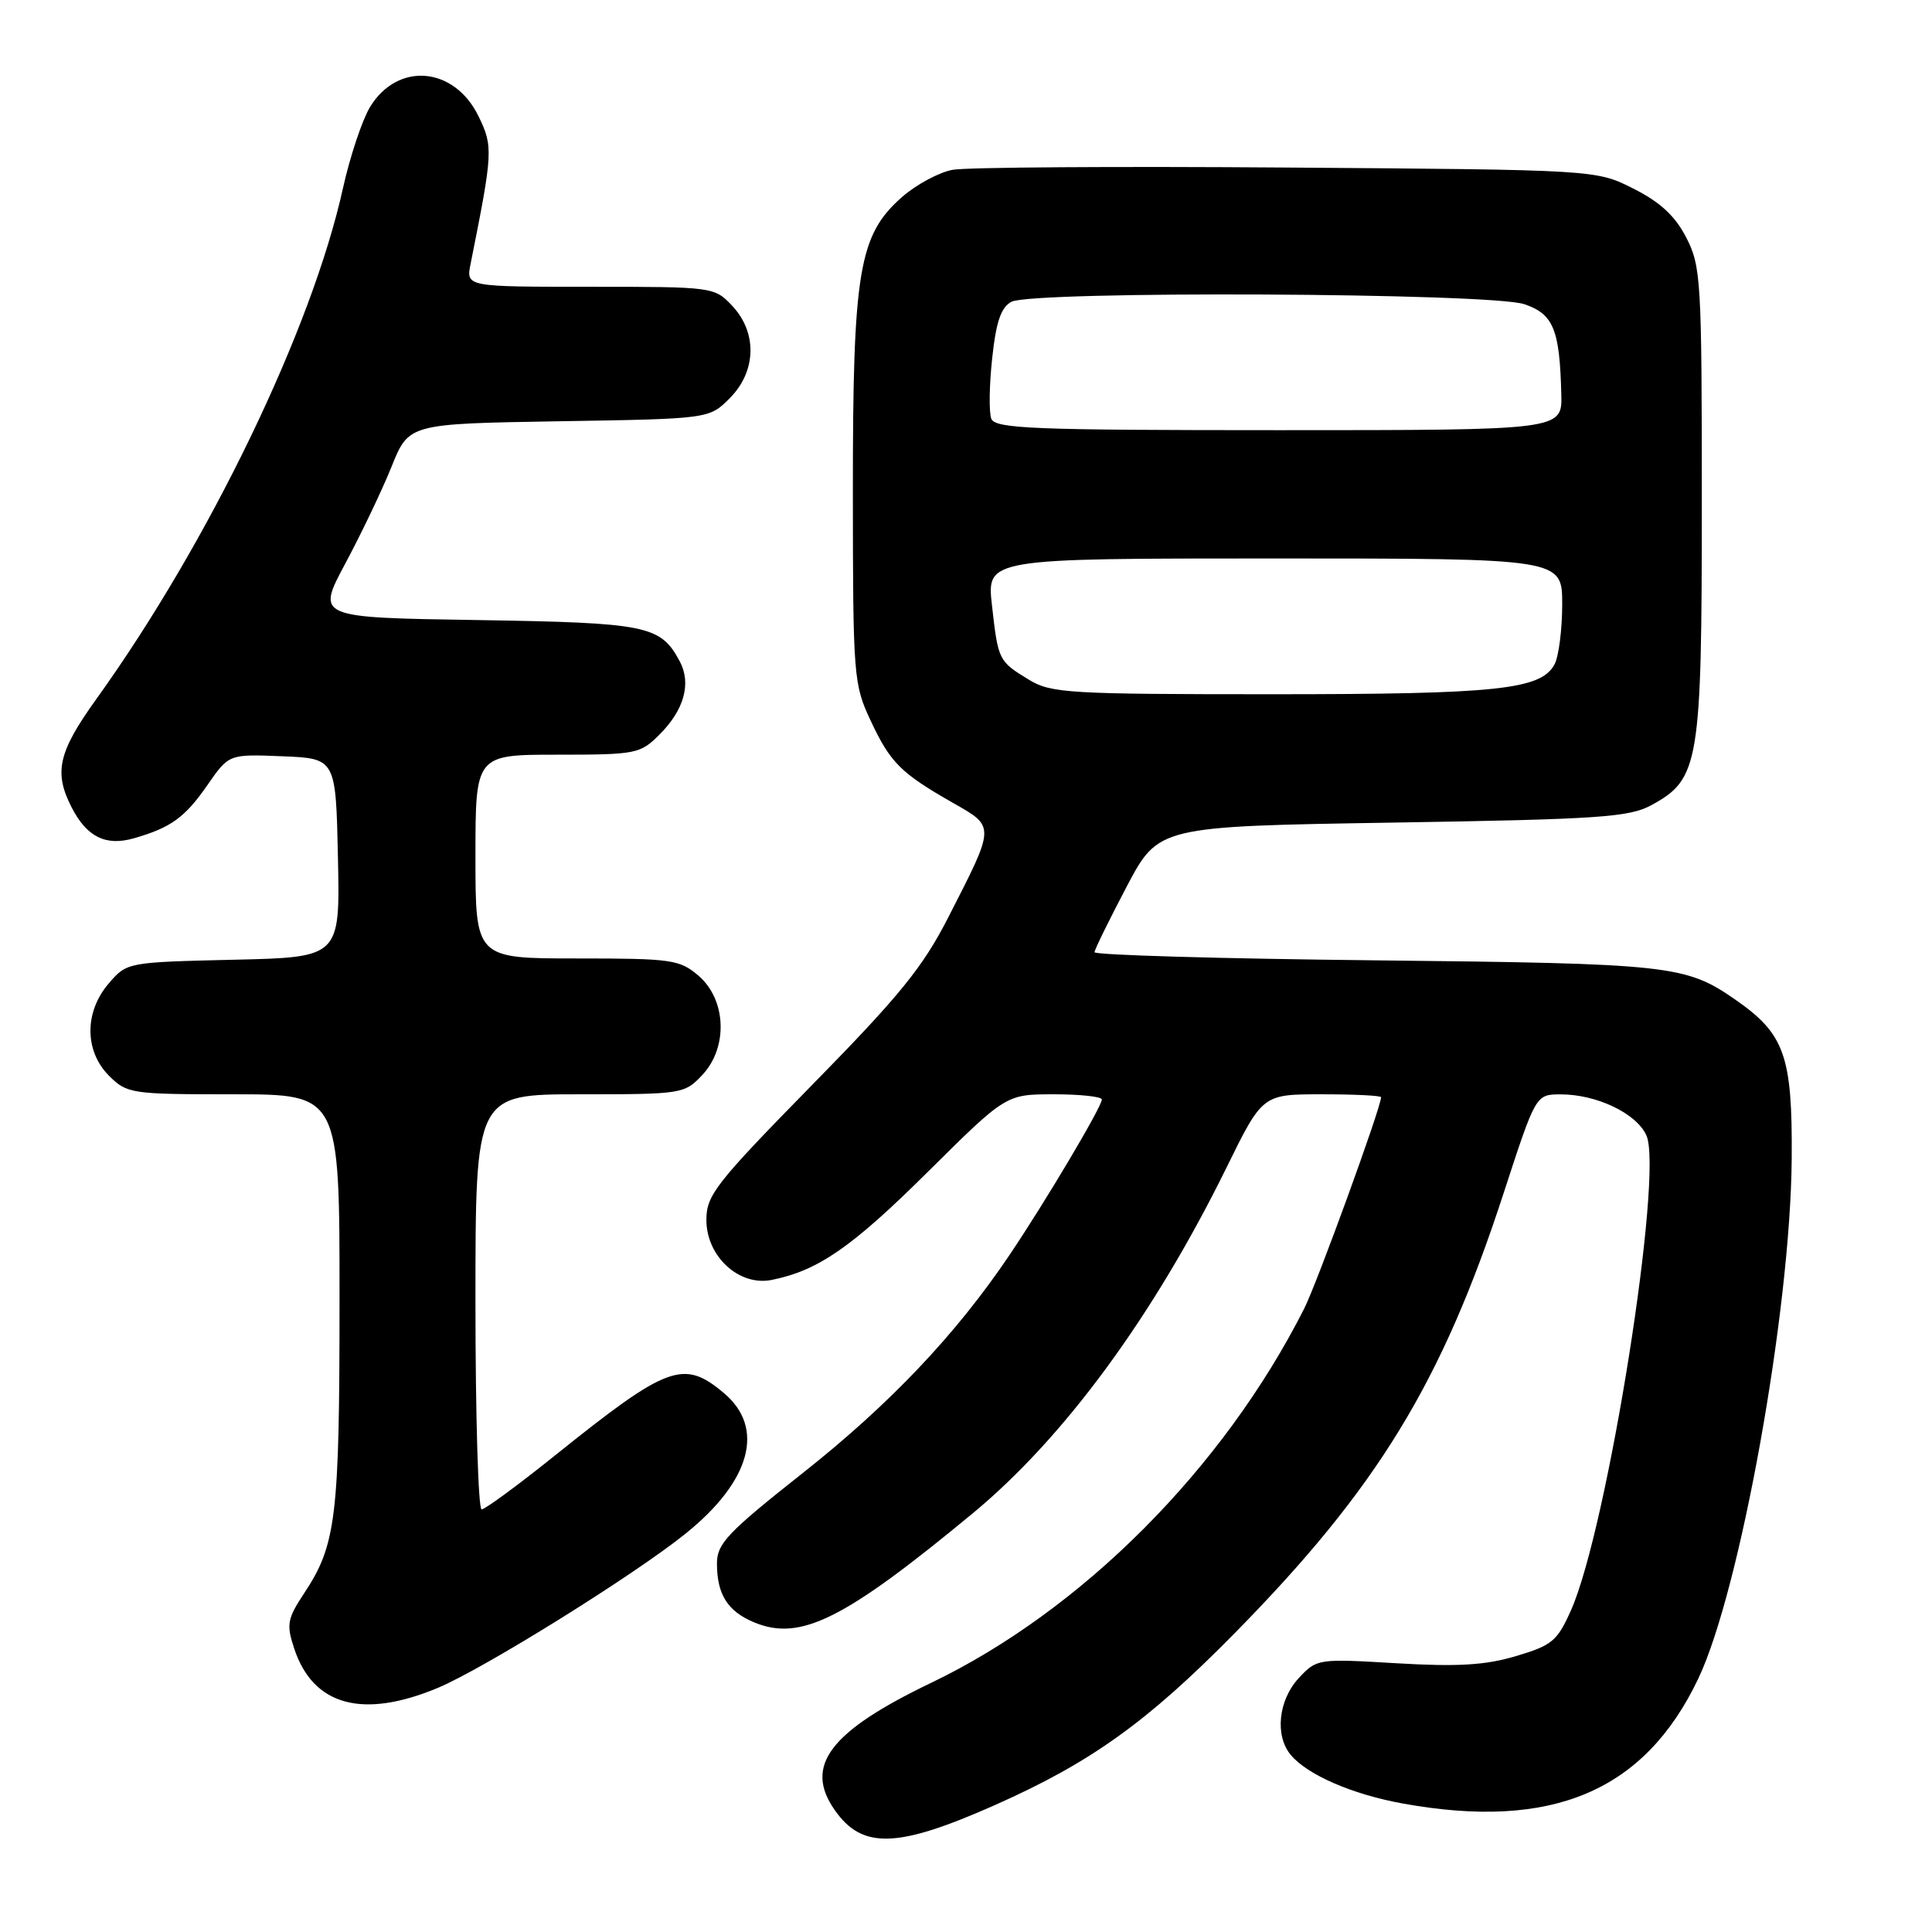 <?xml version="1.0" encoding="UTF-8" standalone="no"?>
<!DOCTYPE svg PUBLIC "-//W3C//DTD SVG 1.1//EN" "http://www.w3.org/Graphics/SVG/1.1/DTD/svg11.dtd" >
<svg xmlns="http://www.w3.org/2000/svg" xmlns:xlink="http://www.w3.org/1999/xlink" version="1.1" viewBox="0 0 256 256">
 <g >
 <path fill="currentColor"
d=" M 131.88 239.16 C 144.53 233.54 152.01 228.18 163.55 216.46 C 182.52 197.18 191.07 183.20 199.26 158.03 C 203.50 145.02 203.50 145.02 206.78 145.01 C 211.54 145.00 216.82 147.51 218.15 150.43 C 220.46 155.49 213.03 202.35 208.19 213.31 C 206.36 217.44 205.67 218.02 200.88 219.44 C 196.82 220.65 193.17 220.87 185.05 220.39 C 174.61 219.77 174.48 219.79 172.08 222.37 C 169.39 225.28 168.90 229.97 171.02 232.52 C 173.21 235.17 179.18 237.76 185.85 238.97 C 205.63 242.56 217.90 237.38 225.02 222.45 C 230.58 210.80 237.27 173.60 237.41 153.50 C 237.51 139.90 236.48 136.99 229.93 132.45 C 223.34 127.88 221.36 127.67 182.25 127.25 C 161.76 127.03 145.02 126.55 145.03 126.17 C 145.05 125.80 146.97 121.90 149.28 117.50 C 153.50 109.50 153.50 109.50 184.50 109.00 C 211.97 108.56 215.88 108.29 218.83 106.68 C 225.16 103.23 225.50 101.20 225.50 66.50 C 225.50 37.20 225.39 35.28 223.45 31.50 C 221.97 28.62 220.01 26.80 216.45 25.00 C 211.50 22.50 211.50 22.50 170.50 22.20 C 147.95 22.03 128.03 22.16 126.23 22.50 C 124.43 22.83 121.42 24.45 119.53 26.10 C 113.79 31.15 113.00 35.90 113.01 65.15 C 113.02 89.66 113.10 90.67 115.37 95.50 C 117.98 101.07 119.35 102.44 126.30 106.40 C 131.89 109.59 131.90 109.34 125.68 121.50 C 122.28 128.16 119.25 131.90 107.60 143.77 C 94.83 156.80 93.60 158.36 93.60 161.65 C 93.60 166.48 97.93 170.46 102.24 169.60 C 108.39 168.37 112.85 165.29 122.90 155.32 C 133.30 145.00 133.30 145.00 139.65 145.00 C 143.14 145.00 146.00 145.31 146.00 145.69 C 146.00 146.64 138.52 159.25 133.74 166.33 C 126.66 176.84 117.89 186.08 106.35 195.20 C 96.43 203.04 95.00 204.54 95.00 207.15 C 95.00 211.28 96.41 213.51 99.95 214.98 C 106.06 217.51 111.87 214.61 128.92 200.50 C 141.01 190.50 152.84 174.38 162.50 154.75 C 167.29 145.00 167.29 145.00 175.15 145.00 C 179.47 145.00 183.00 145.17 183.00 145.39 C 183.00 146.71 174.52 170.02 172.81 173.40 C 162.08 194.61 143.34 213.40 123.39 222.98 C 109.93 229.44 106.49 233.98 110.61 239.85 C 114.26 245.07 118.91 244.92 131.88 239.16 Z  M 58.00 223.66 C 64.10 221.11 84.07 208.68 90.86 203.20 C 99.50 196.24 101.41 189.20 95.92 184.59 C 90.58 180.09 88.48 180.87 73.57 192.83 C 68.65 196.78 64.27 200.00 63.82 200.00 C 63.37 200.00 63.00 187.62 63.00 172.50 C 63.00 145.00 63.00 145.00 76.83 145.00 C 90.37 145.00 90.70 144.95 93.06 142.44 C 96.49 138.78 96.25 132.48 92.57 129.30 C 90.06 127.15 89.04 127.00 76.44 127.00 C 63.00 127.00 63.00 127.00 63.00 113.50 C 63.00 100.00 63.00 100.00 73.86 100.00 C 84.29 100.00 84.83 99.89 87.38 97.34 C 90.66 94.07 91.63 90.55 90.07 87.63 C 87.52 82.87 85.80 82.52 63.21 82.16 C 41.92 81.83 41.92 81.83 45.76 74.66 C 47.87 70.72 50.63 64.95 51.89 61.82 C 54.17 56.15 54.17 56.15 74.07 55.82 C 93.96 55.50 93.96 55.50 96.68 52.78 C 100.23 49.23 100.37 44.09 97.03 40.53 C 94.67 38.02 94.50 38.00 78.20 38.00 C 61.75 38.00 61.75 38.00 62.35 34.99 C 65.33 20.11 65.36 19.42 63.40 15.39 C 60.18 8.80 52.69 8.17 49.03 14.18 C 47.99 15.91 46.38 20.73 45.45 24.91 C 41.33 43.60 27.67 71.89 12.75 92.65 C 7.70 99.68 7.10 102.35 9.51 107.02 C 11.52 110.91 14.02 112.14 17.73 111.08 C 22.65 109.67 24.50 108.33 27.49 104.02 C 30.33 99.92 30.33 99.92 37.41 100.21 C 44.50 100.50 44.50 100.50 44.78 113.67 C 45.06 126.85 45.06 126.85 30.94 127.17 C 16.88 127.50 16.81 127.51 14.41 130.31 C 11.16 134.09 11.18 139.27 14.45 142.55 C 16.83 144.92 17.38 145.00 30.95 145.00 C 45.00 145.00 45.00 145.00 44.99 172.25 C 44.99 201.06 44.55 204.70 40.31 211.10 C 38.06 214.51 37.93 215.25 38.98 218.43 C 41.48 226.01 48.04 227.81 58.00 223.66 Z  M 136.36 90.08 C 132.31 87.61 132.27 87.54 131.44 80.22 C 130.74 74.00 130.74 74.00 168.87 74.00 C 207.00 74.00 207.00 74.00 207.00 80.07 C 207.00 83.40 206.54 86.98 205.99 88.02 C 204.19 91.38 198.46 91.99 168.50 91.99 C 141.69 91.99 139.26 91.85 136.36 90.08 Z  M 131.35 55.48 C 131.03 54.64 131.08 51.04 131.47 47.47 C 131.98 42.65 132.64 40.73 134.01 39.99 C 136.78 38.51 197.56 38.79 201.99 40.31 C 205.84 41.62 206.67 43.65 206.88 52.25 C 207.00 57.00 207.00 57.00 169.47 57.00 C 136.82 57.00 131.86 56.80 131.35 55.48 Z "/>
</g>
</svg>